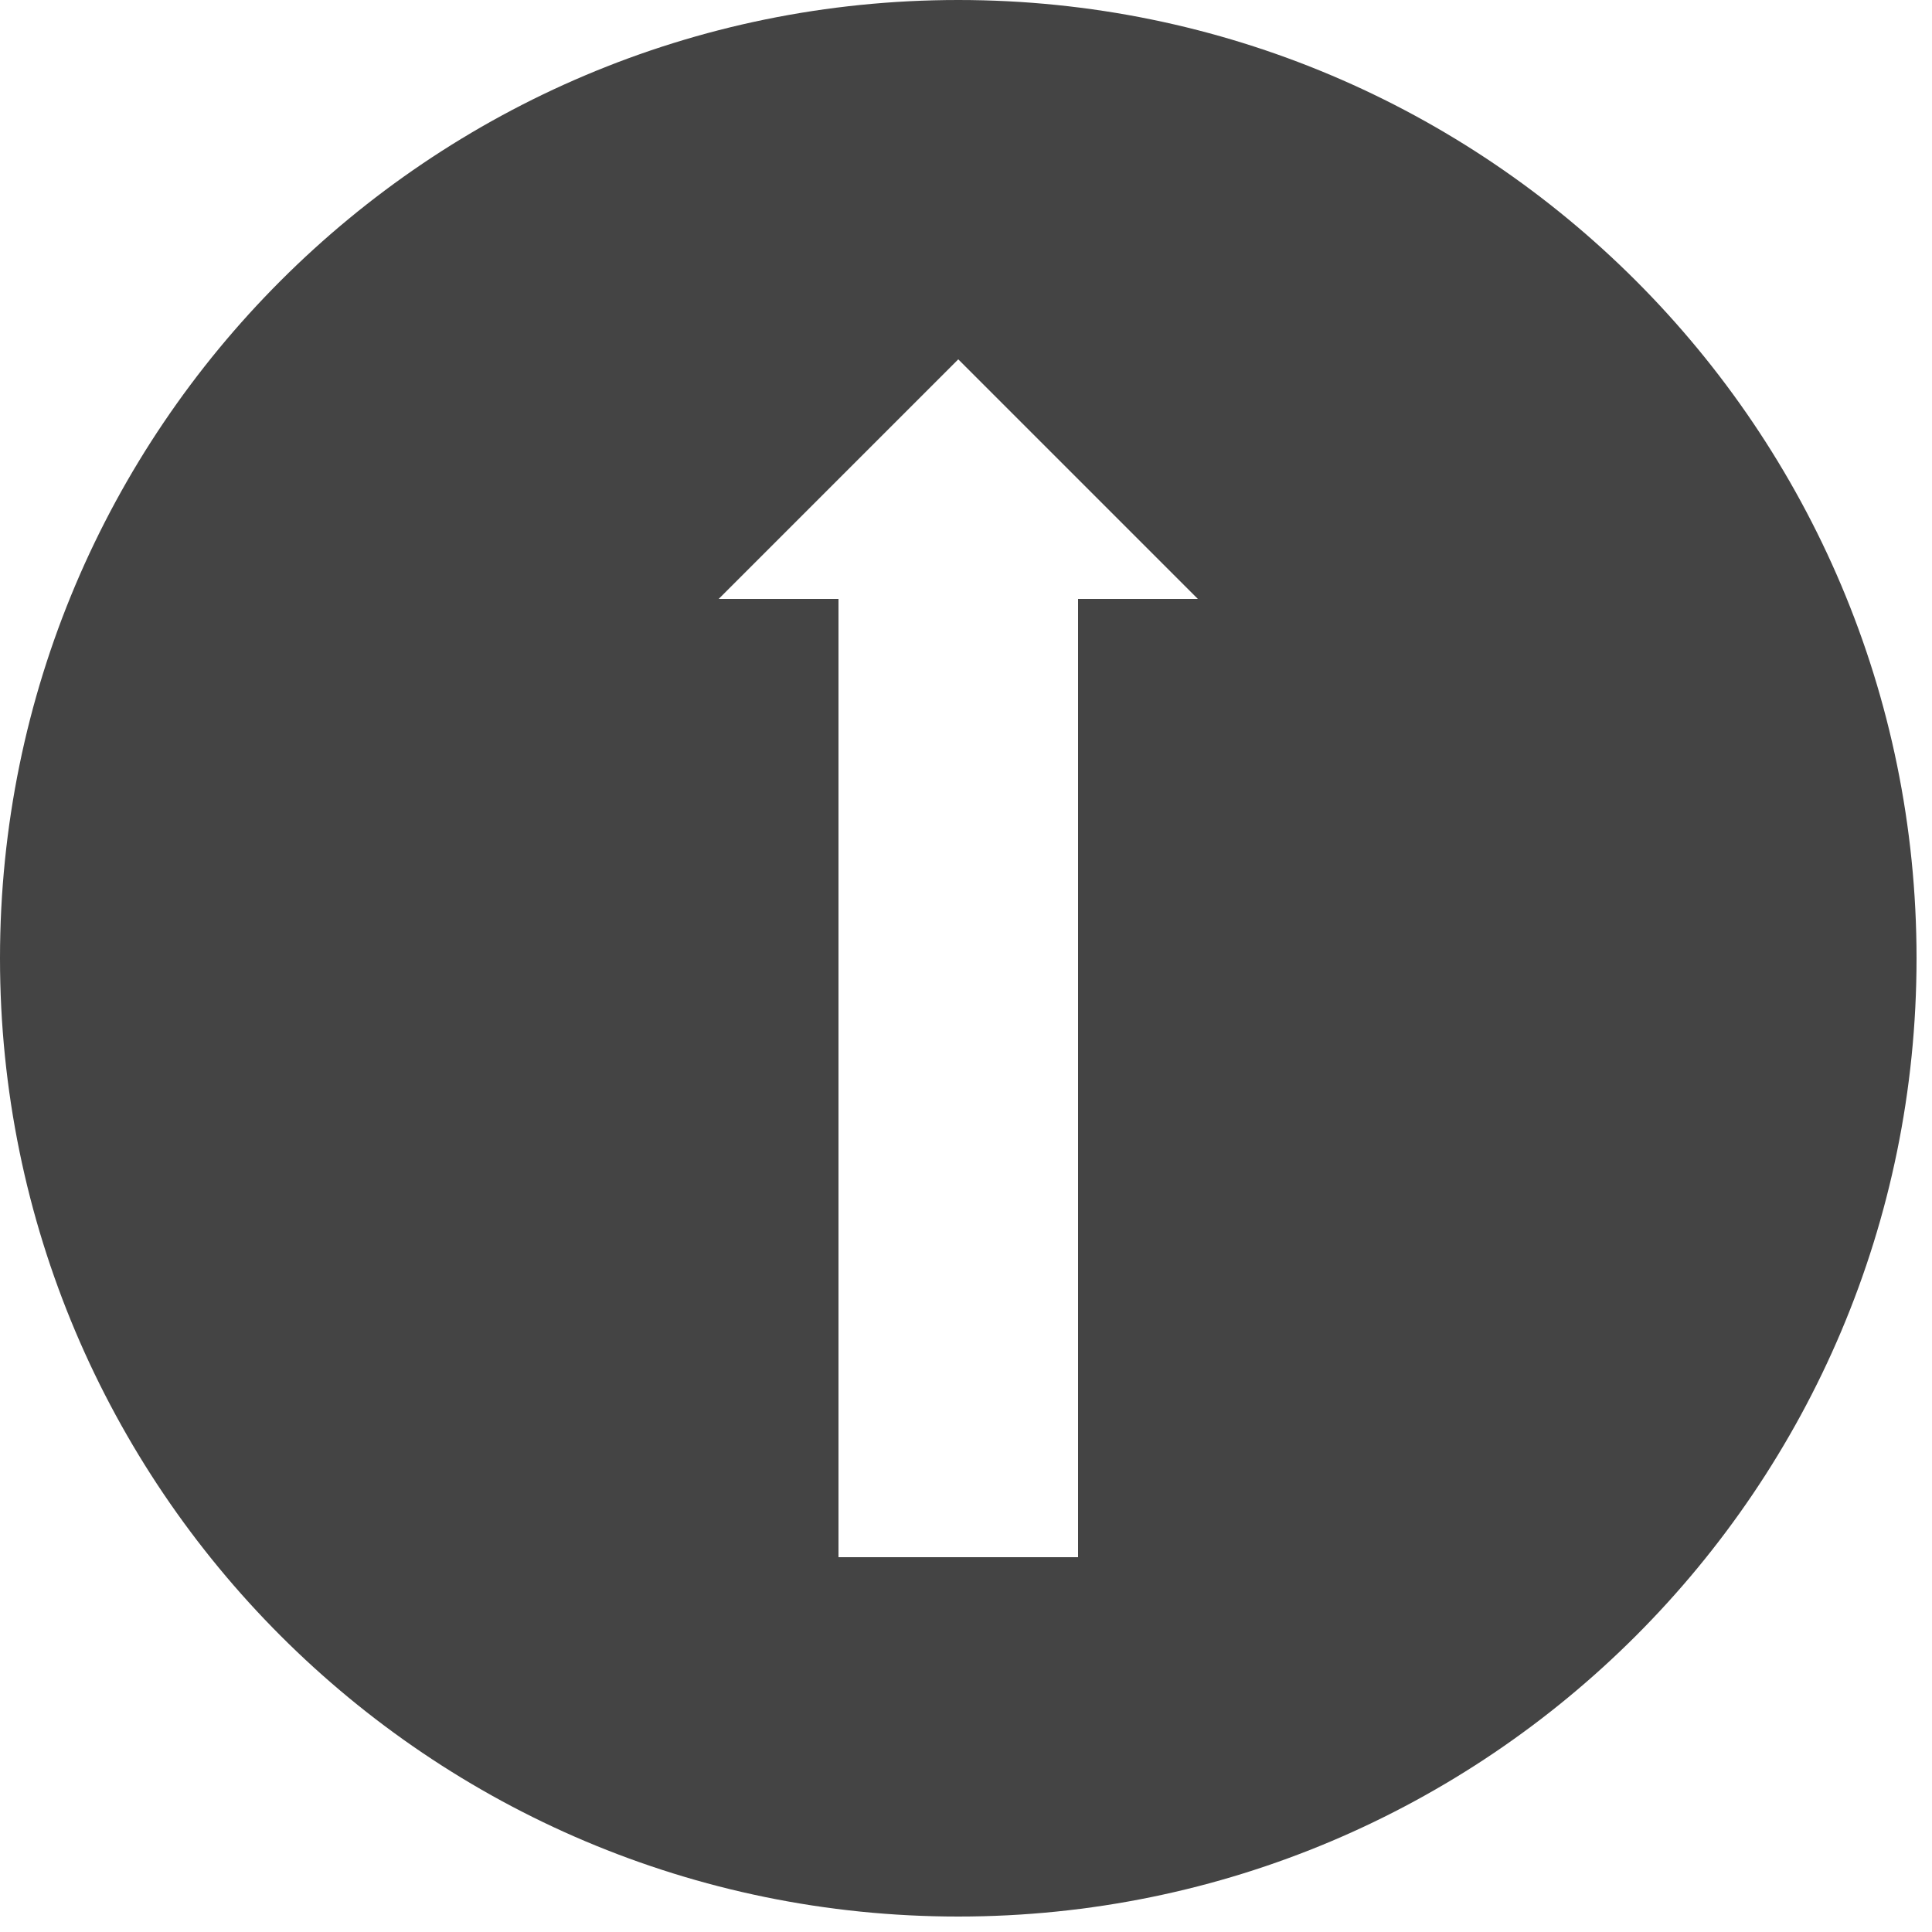 <?xml version="1.0" encoding="utf-8"?><!DOCTYPE svg PUBLIC "-//W3C//DTD SVG 1.1//EN" "http://www.w3.org/Graphics/SVG/1.1/DTD/svg11.dtd"><svg version="1.1" xmlns="http://www.w3.org/2000/svg" xmlns:xlink="http://www.w3.org/1999/xlink" width="32" height="32" viewBox="0 0 32 32" data-tags="arrow-up-alt2,upload"><g fill="#444" transform="scale(0.031 0.031)"><path d="M0 512c0 282.752 229.248 512 512 512s512-229.248 512-512-229.248-512-512-512-512 229.248-512 512zM640 320h-64v512h-128v-512h-64l128-128 128 128z" /></g></svg>